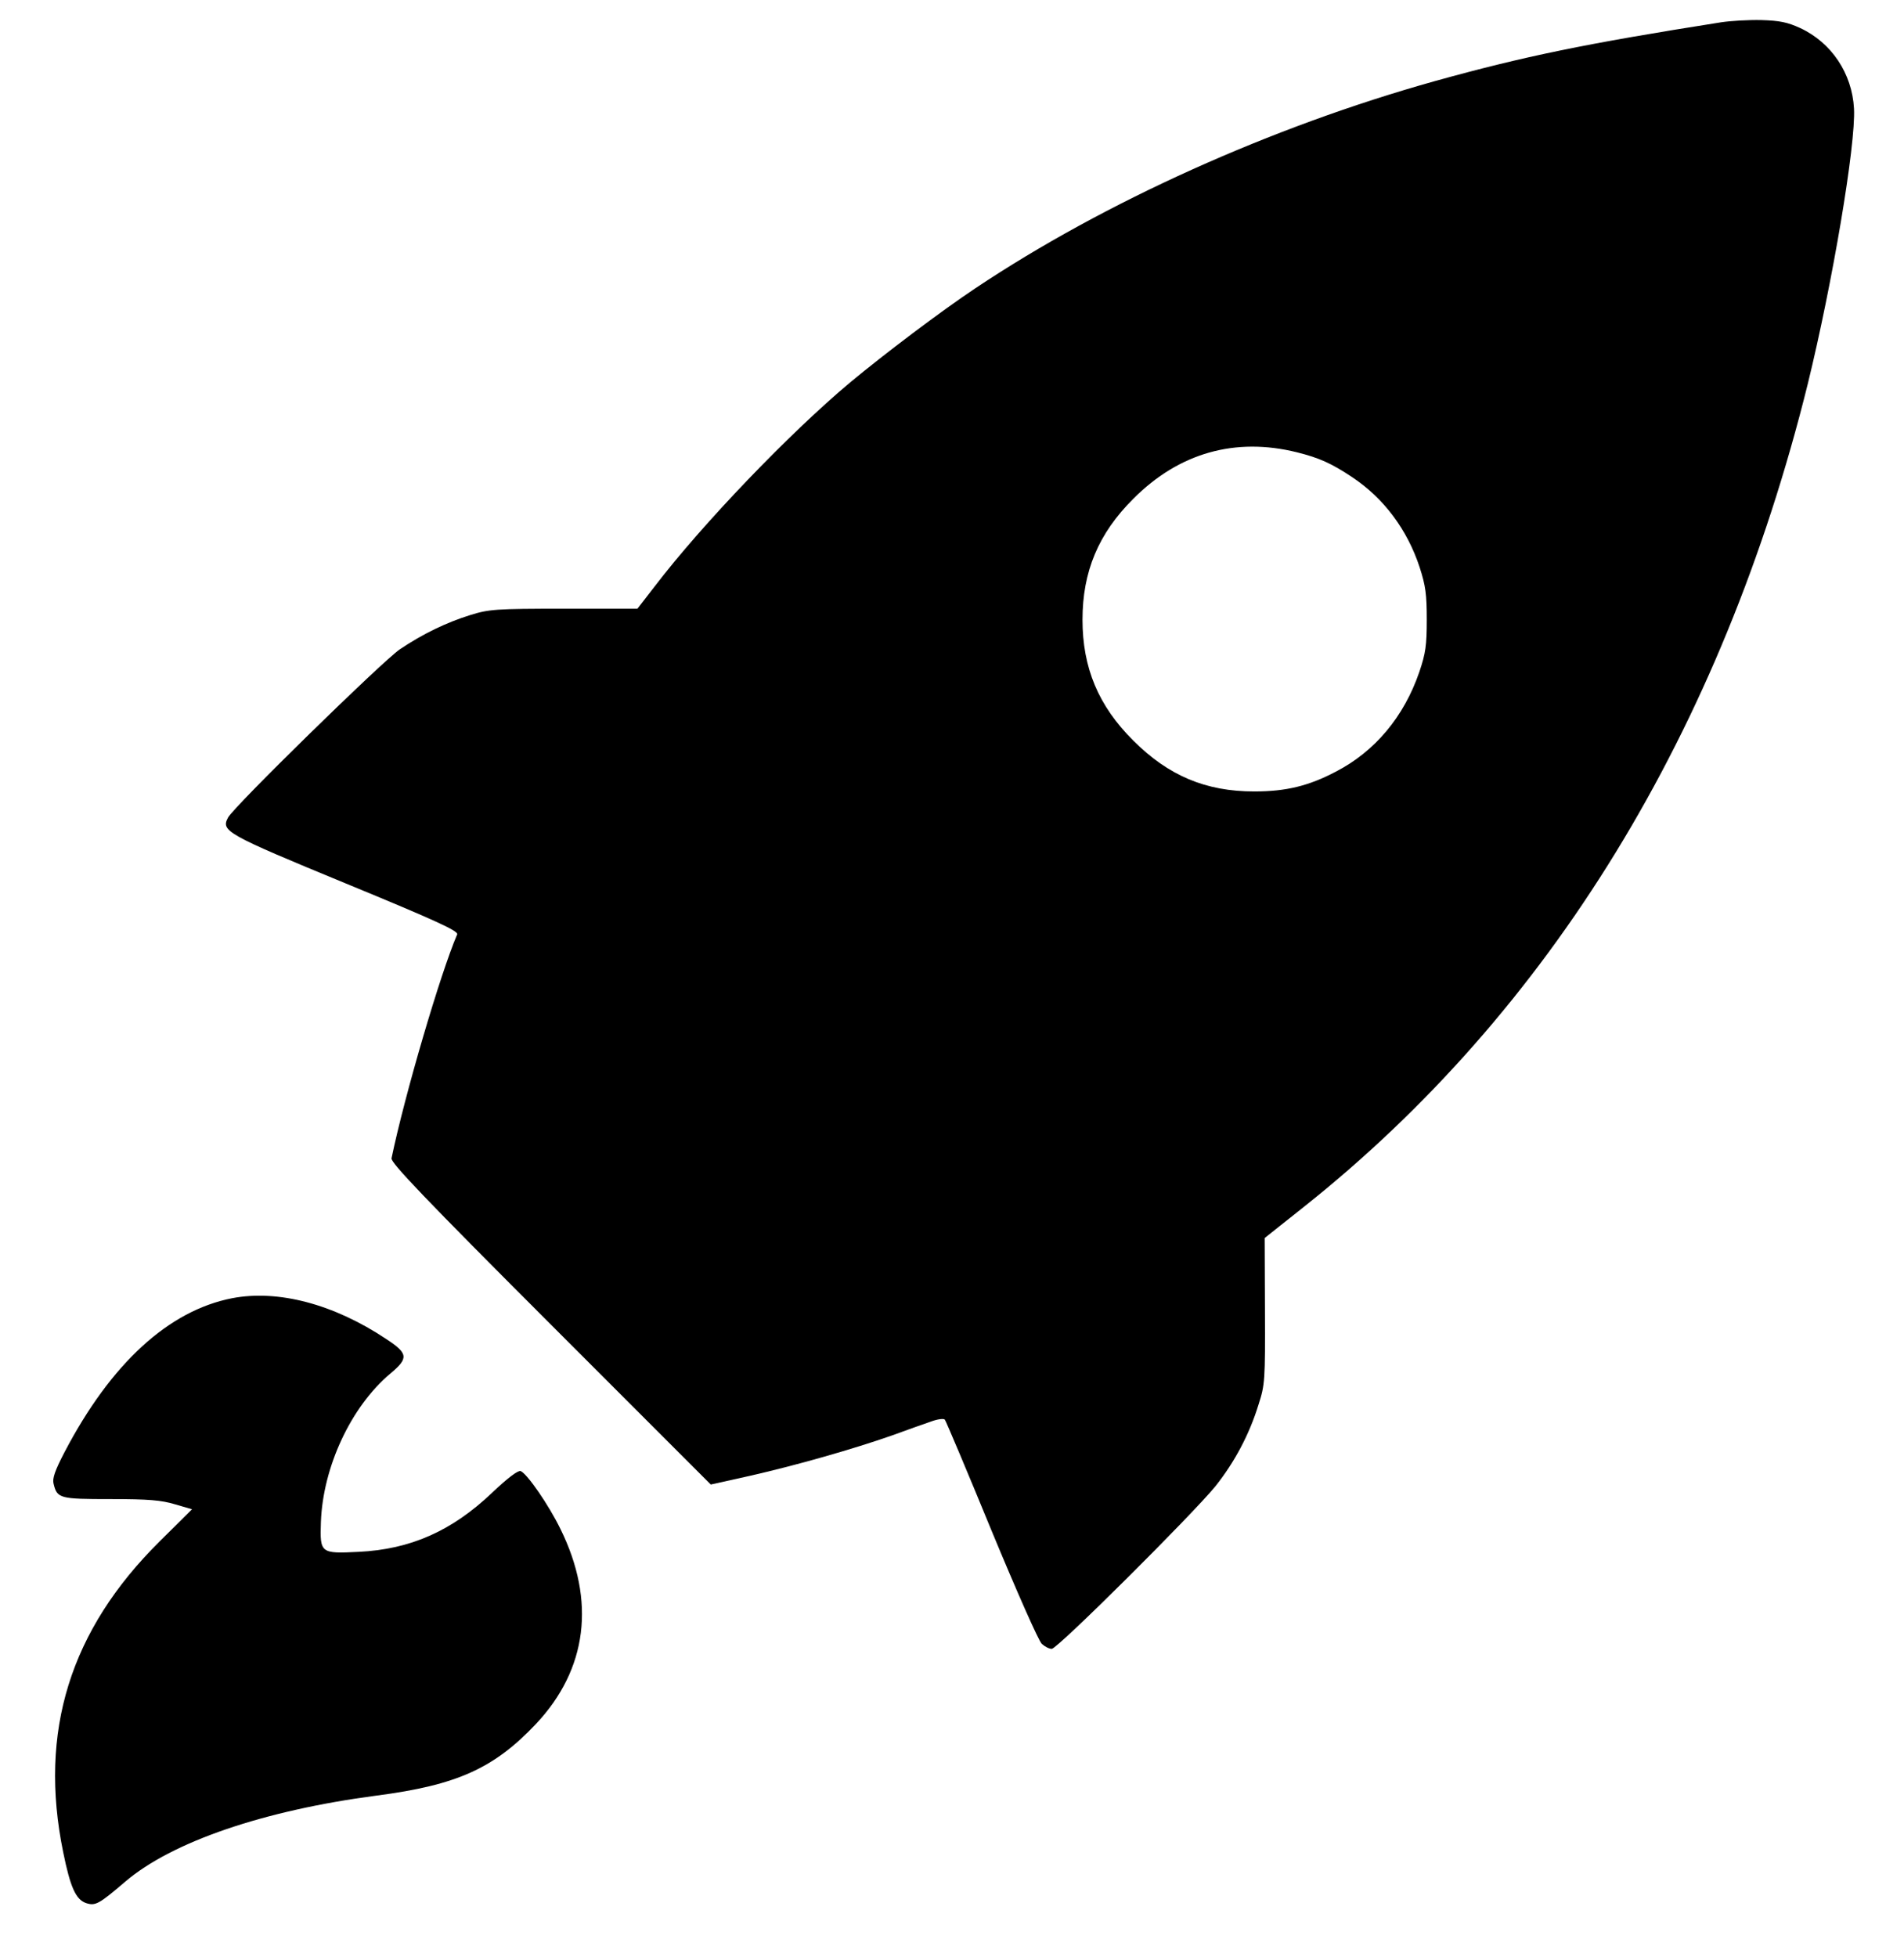 <?xml version="1.0" standalone="no"?>
<!DOCTYPE svg PUBLIC "-//W3C//DTD SVG 20010904//EN"
 "http://www.w3.org/TR/2001/REC-SVG-20010904/DTD/svg10.dtd">
<svg version="1.0" xmlns="http://www.w3.org/2000/svg"
 width="693pt" height="712pt" viewBox="0 0 693 712"
 preserveAspectRatio="xMidYMid meet">

<g transform="translate(0,712) scale(0.1,-0.1)"
fill="#000000" stroke="none">
<path d="M6265 7039 c-495 -78 -718 -124 -1042 -214 -594 -166 -1203 -440
-1673 -754 -126 -84 -331 -239 -455 -342 -221 -185 -539 -516 -713 -744 l-62
-80 -267 0 c-250 0 -273 -2 -341 -23 -87 -27 -174 -69 -257 -125 -64 -44 -603
-571 -625 -612 -26 -49 -10 -59 429 -240 328 -135 410 -173 405 -185 -61 -142
-191 -584 -239 -815 -3 -16 121 -146 579 -604 l583 -583 144 32 c167 38 371
96 514 146 55 20 119 43 143 51 24 9 47 12 51 7 4 -5 81 -187 170 -404 92
-222 172 -403 183 -412 11 -10 27 -18 36 -18 21 0 513 490 596 592 69 87 123
187 157 298 23 71 24 88 23 340 l-1 265 141 112 c897 712 1523 1733 1836 2997
89 363 175 870 168 1001 -7 128 -82 240 -196 293 -46 21 -74 27 -142 29 -47 1
-112 -3 -145 -8z m-1544 -1565 c80 -20 125 -40 200 -90 115 -76 201 -191 246
-328 22 -68 26 -99 26 -191 0 -93 -4 -122 -27 -190 -56 -163 -161 -289 -304
-363 -99 -52 -181 -72 -297 -72 -176 0 -312 57 -440 185 -127 126 -185 265
-185 440 0 175 58 314 185 440 166 167 371 225 596 169z"/>
<path d="M845 2396 c-231 -45 -441 -237 -610 -560 -35 -67 -45 -96 -40 -115
13 -54 22 -56 208 -56 138 0 184 -4 234 -19 l62 -18 -118 -117 c-326 -323
-441 -692 -351 -1131 26 -128 46 -172 83 -185 34 -11 46 -5 143 78 170 145
504 259 914 313 293 38 428 99 581 261 187 199 218 447 89 709 -43 88 -121
201 -145 211 -10 3 -47 -25 -104 -79 -146 -139 -297 -206 -486 -215 -138 -7
-141 -5 -137 108 7 200 109 420 253 541 67 56 65 73 -16 126 -191 127 -393
180 -560 148z"/>
</g>
</svg>
